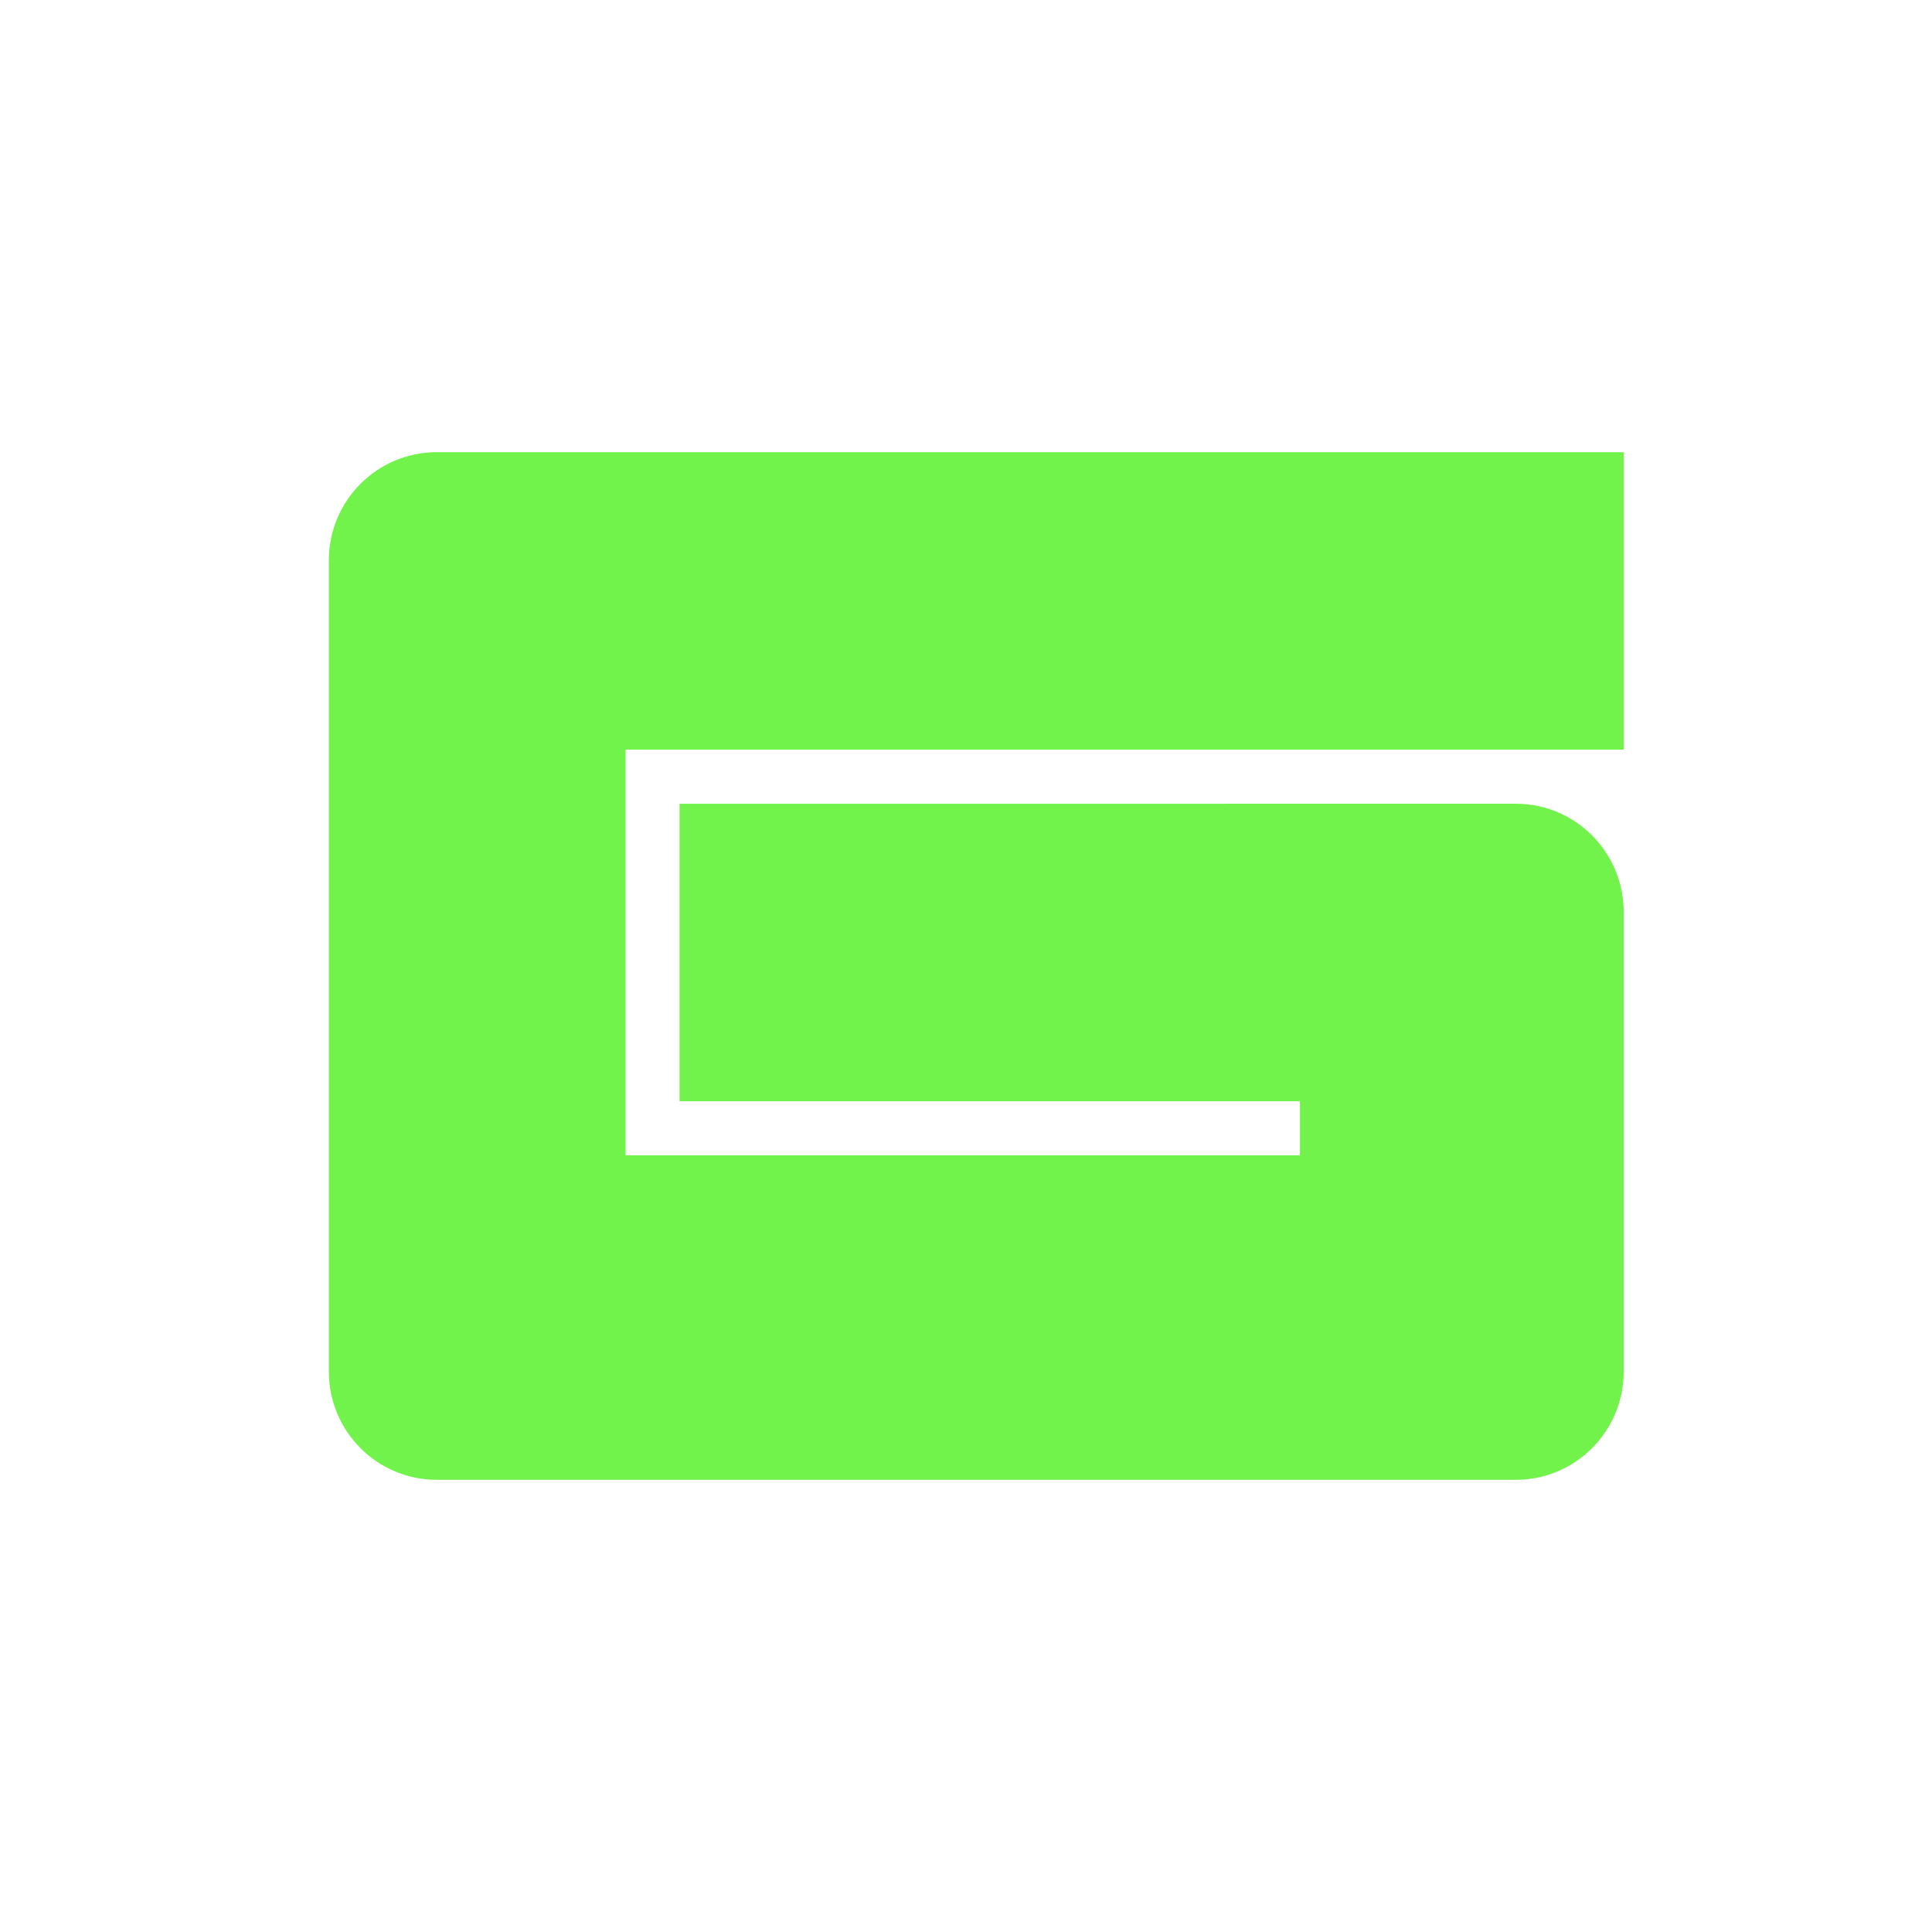 <svg width="94" height="94" viewBox="0 0 94 94" fill="none" xmlns="http://www.w3.org/2000/svg">
<path fill-rule="evenodd" clip-rule="evenodd" d="M30.438 56.211V36.473H79V22H30.438H26.497H21.25C18.351 22 16 24.356 16 27.263V66.736C16 69.643 18.351 71.999 21.25 71.999H26.501L68.504 72L73.749 72C76.649 72 78.999 69.643 78.999 66.737V44.368C78.999 41.462 76.649 39.105 73.749 39.105H63.248L33.062 39.107V53.581H63.248V56.211H30.438Z" fill="#72F34B"/>
</svg>
